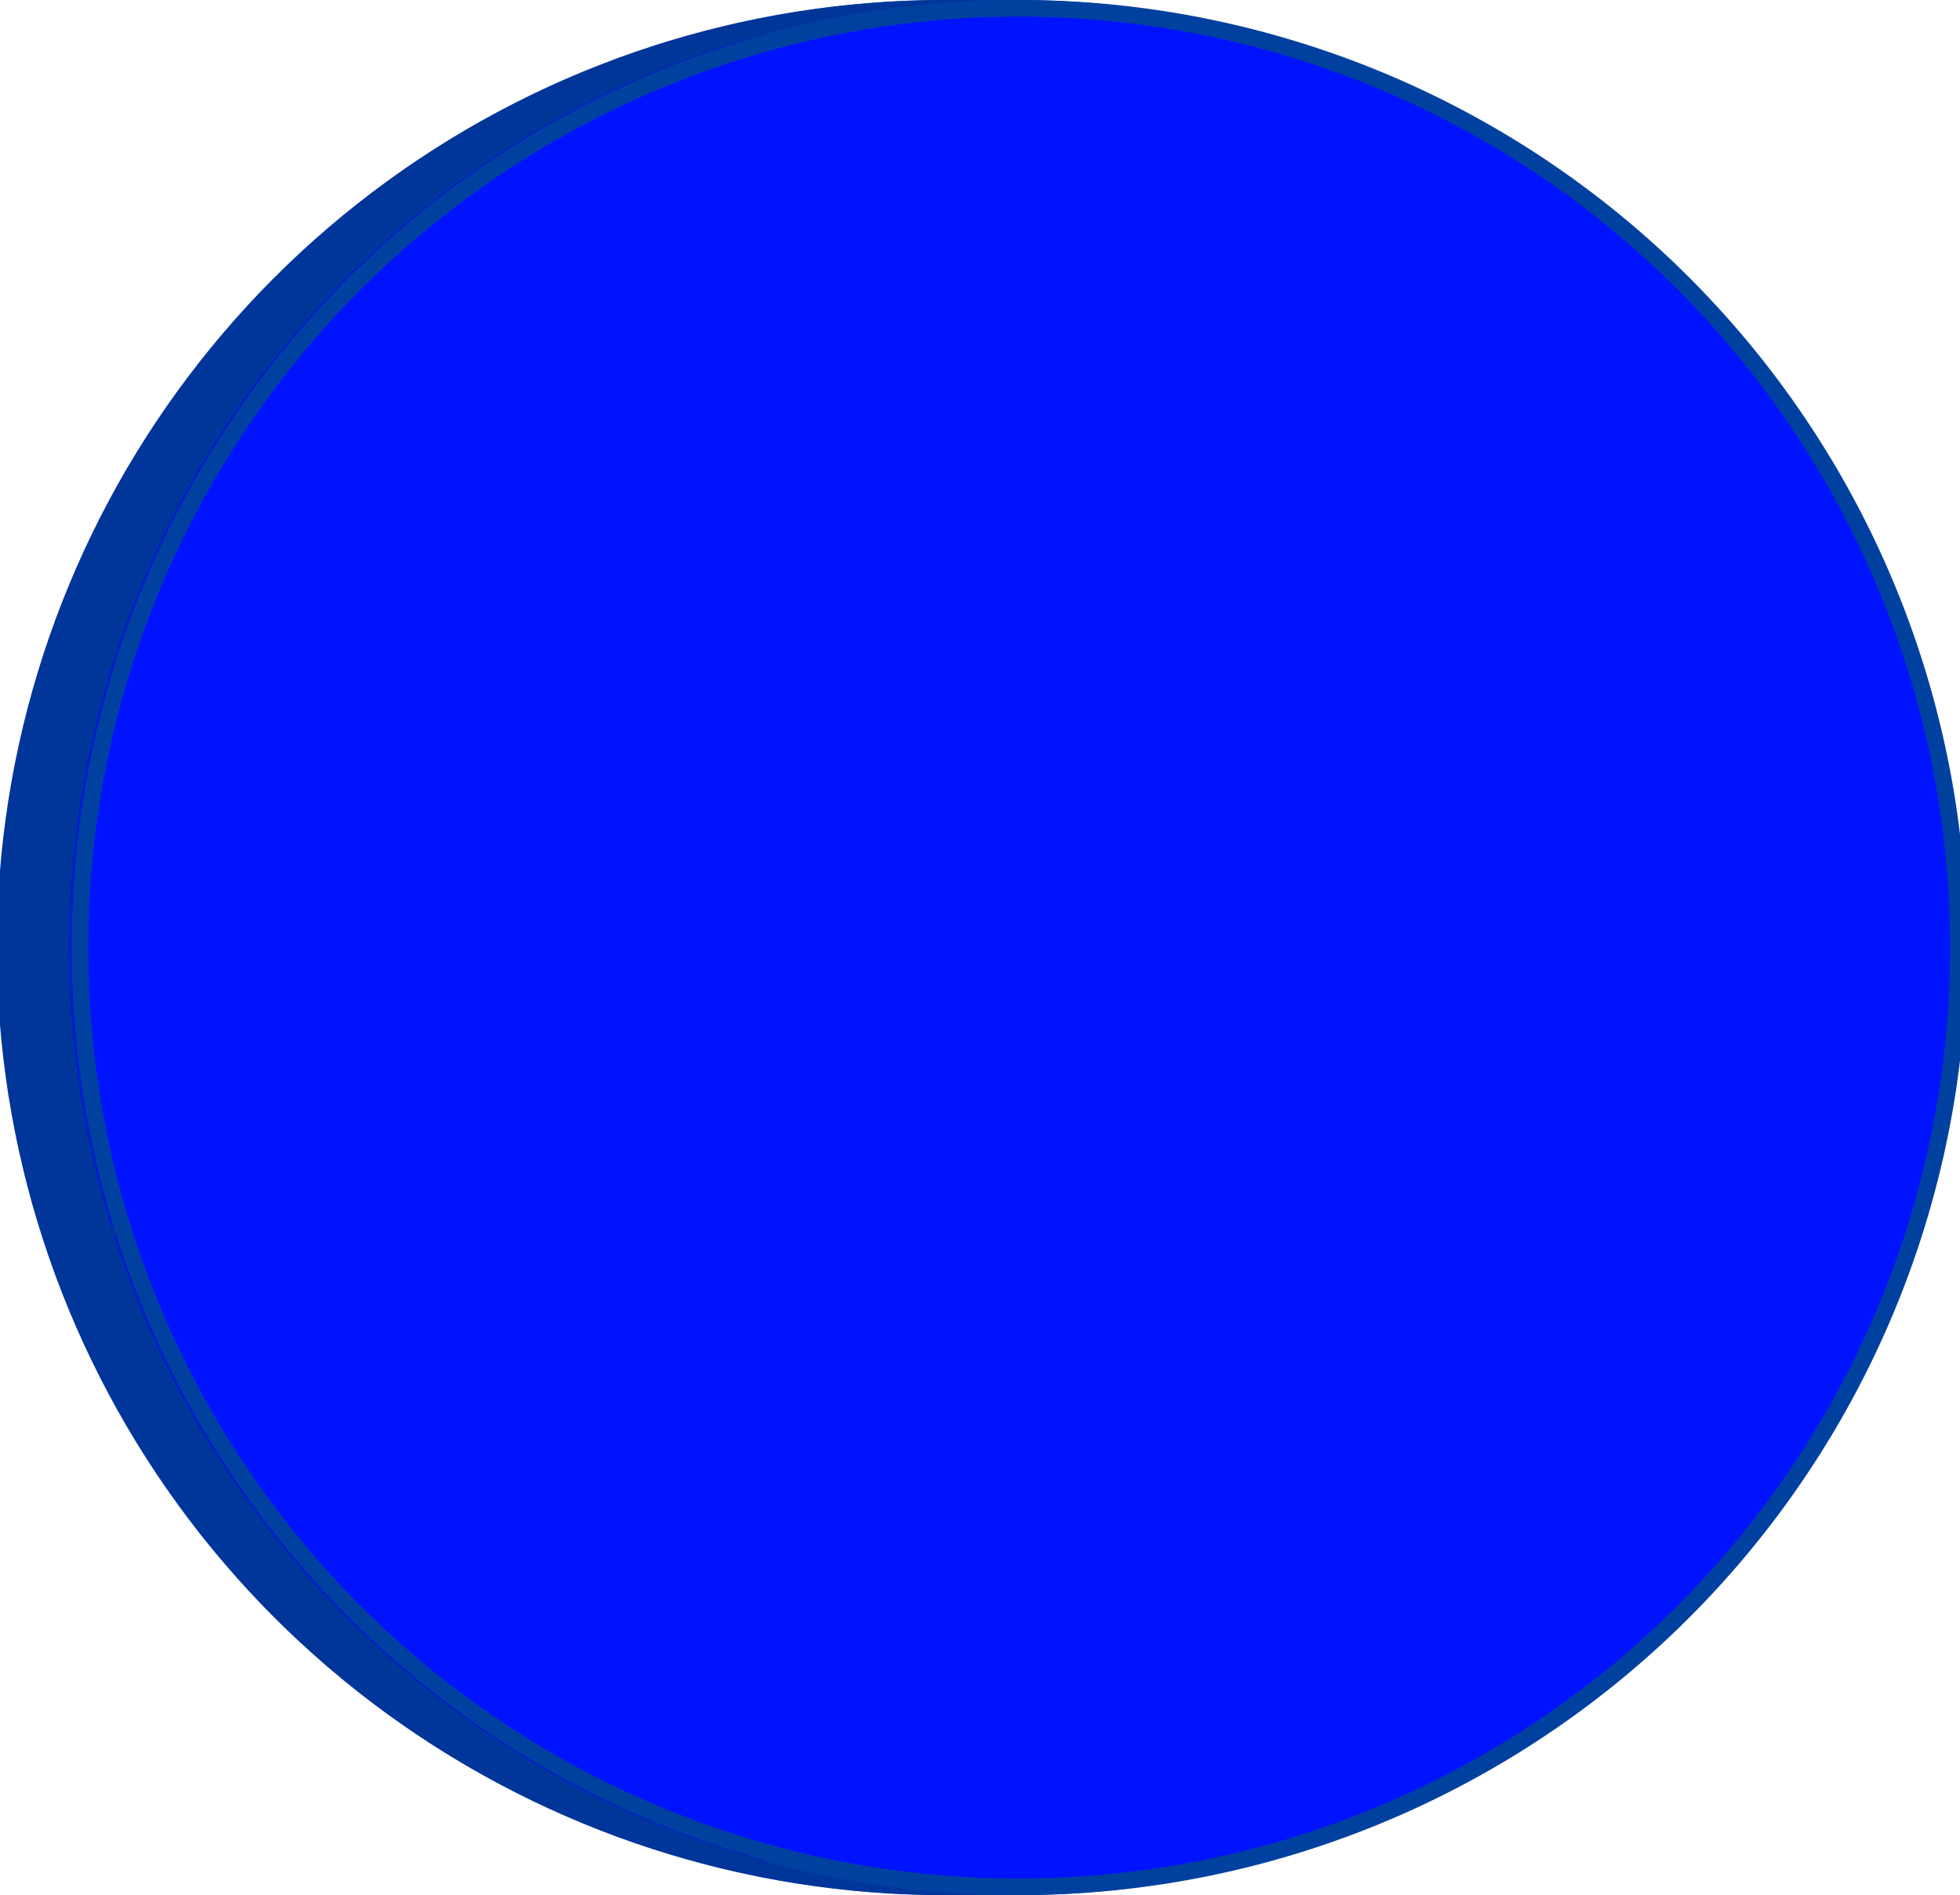 <svg xmlns="http://www.w3.org/2000/svg" xmlns:xlink="http://www.w3.org/1999/xlink" viewBox="0 0 118.3 114.38"><defs><style>.cls-1{fill:none;}.cls-2{isolation:isolate;}.cls-3{fill:#0013ff;}.cls-4{fill:#0041a0;}.cls-5{clip-path:url(#clip-path);}.cls-6{fill:#00359a;}.cls-7{clip-path:url(#clip-path-2);}.cls-8{fill:#001dcb;}.cls-9{clip-path:url(#clip-path-3);}.cls-10{clip-path:url(#clip-path-4);}.cls-11{clip-path:url(#clip-path-5);}.cls-12{clip-path:url(#clip-path-6);}.cls-13{clip-path:url(#clip-path-7);}.cls-14{clip-path:url(#clip-path-8);}</style><clipPath id="clip-path"><path class="cls-1" d="M61.33,0a57.19,57.19,0,0,1,0,114.38H57A57.19,57.19,0,0,0,57,0Z"/></clipPath><clipPath id="clip-path-2"><path class="cls-1" d="M113,57.19A56.15,56.15,0,0,0,57,1h4.36a56.19,56.19,0,0,1,0,112.38H57A56.15,56.15,0,0,0,113,57.19Z"/></clipPath><clipPath id="clip-path-3"><path class="cls-1" d="M61.33,113.38H57A56.19,56.19,0,0,0,57,1h4.36a56.19,56.19,0,0,1,0,112.38Z"/></clipPath><clipPath id="clip-path-4"><path class="cls-1" d="M61.33,1a56.19,56.19,0,0,0,0,112.38H57A56.19,56.19,0,0,1,57,1Z"/></clipPath><clipPath id="clip-path-5"><path class="cls-1" d="M57,113.38A56.1,56.1,0,0,1,3.72,74.53H8.08a56.1,56.1,0,0,0,53.24,38.85Z"/></clipPath><clipPath id="clip-path-6"><path class="cls-1" d="M57,113.38h0Z"/></clipPath><clipPath id="clip-path-7"><path class="cls-1" d="M1,57.19A56.15,56.15,0,0,1,57,1h4.36A56.23,56.23,0,0,0,8,74.15H3.6A56.2,56.2,0,0,1,1,57.19Z"/></clipPath><clipPath id="clip-path-8"><path class="cls-1" d="M61.33,114.38H57A57.19,57.19,0,0,1,57,0h4.36a57.19,57.19,0,0,0,0,114.38Z"/></clipPath></defs><title>Risorsa 5</title><g id="Livello_2" data-name="Livello 2"><g id="Livello_1-2" data-name="Livello 1"><g class="cls-2"><path class="cls-3" d="M57,1A56.19,56.19,0,1,1,1,57.19,56.15,56.15,0,0,1,57,1Z"/><path class="cls-4" d="M57,0A57.19,57.19,0,1,1,0,57.19,57.15,57.15,0,0,1,57,0Zm0,113.38A56.19,56.19,0,1,0,1,57.19a56.15,56.15,0,0,0,56,56.2"/><g class="cls-2"><g class="cls-5"><g class="cls-2"><path class="cls-6" d="M61.33,0H57a57.19,57.19,0,0,1,0,114.38h4.36A57.19,57.19,0,0,0,61.33,0"/></g></g></g><g class="cls-2"><g class="cls-7"><g class="cls-2"><path class="cls-8" d="M61.33,1H57a56.19,56.19,0,0,1,0,112.38h4.36A56.19,56.19,0,0,0,61.33,1"/></g></g></g><g class="cls-2"><g class="cls-9"><g class="cls-2"><path class="cls-6" d="M61.33,113.38H57A56.19,56.19,0,0,0,57,1h4.36a56.19,56.19,0,0,1,0,112.38"/></g></g></g><g class="cls-2"><g class="cls-10"><g class="cls-2"><path class="cls-6" d="M61.33,1H57a56.19,56.19,0,0,0,0,112.38h4.36A56.19,56.19,0,0,1,61.33,1"/></g></g></g><g class="cls-2"><g class="cls-11"><g class="cls-2"><path class="cls-8" d="M61.33,113.38H57A56.19,56.19,0,0,1,57,1h4.36a56.19,56.19,0,0,0,0,112.38"/></g></g></g><g class="cls-2"><g class="cls-12"><g class="cls-2"><path class="cls-8" d="M61.33,1H57a56.19,56.19,0,0,1,0,112.38h4.36A56.19,56.19,0,0,0,61.33,1"/></g></g></g><g class="cls-2"><g class="cls-13"><g class="cls-2"><path class="cls-8" d="M61.33,113.38H57A56.19,56.19,0,0,1,57,1h4.36a56.19,56.19,0,0,0,0,112.38"/></g></g></g><path class="cls-3" d="M61.33,1a56.19,56.19,0,1,1-56,56.19A56.15,56.15,0,0,1,61.33,1Z"/><g class="cls-2"><g class="cls-14"><g class="cls-2"><path class="cls-6" d="M61.33,114.38H57A57.19,57.19,0,0,1,57,0h4.36a57.19,57.19,0,0,0,0,114.38"/></g></g></g><path class="cls-4" d="M61.33,0a57.19,57.19,0,1,1-57,57.19A57.15,57.15,0,0,1,61.33,0Zm0,113.38a56.19,56.19,0,1,0-56-56.2,56.15,56.15,0,0,0,56,56.2"/></g></g></g></svg>